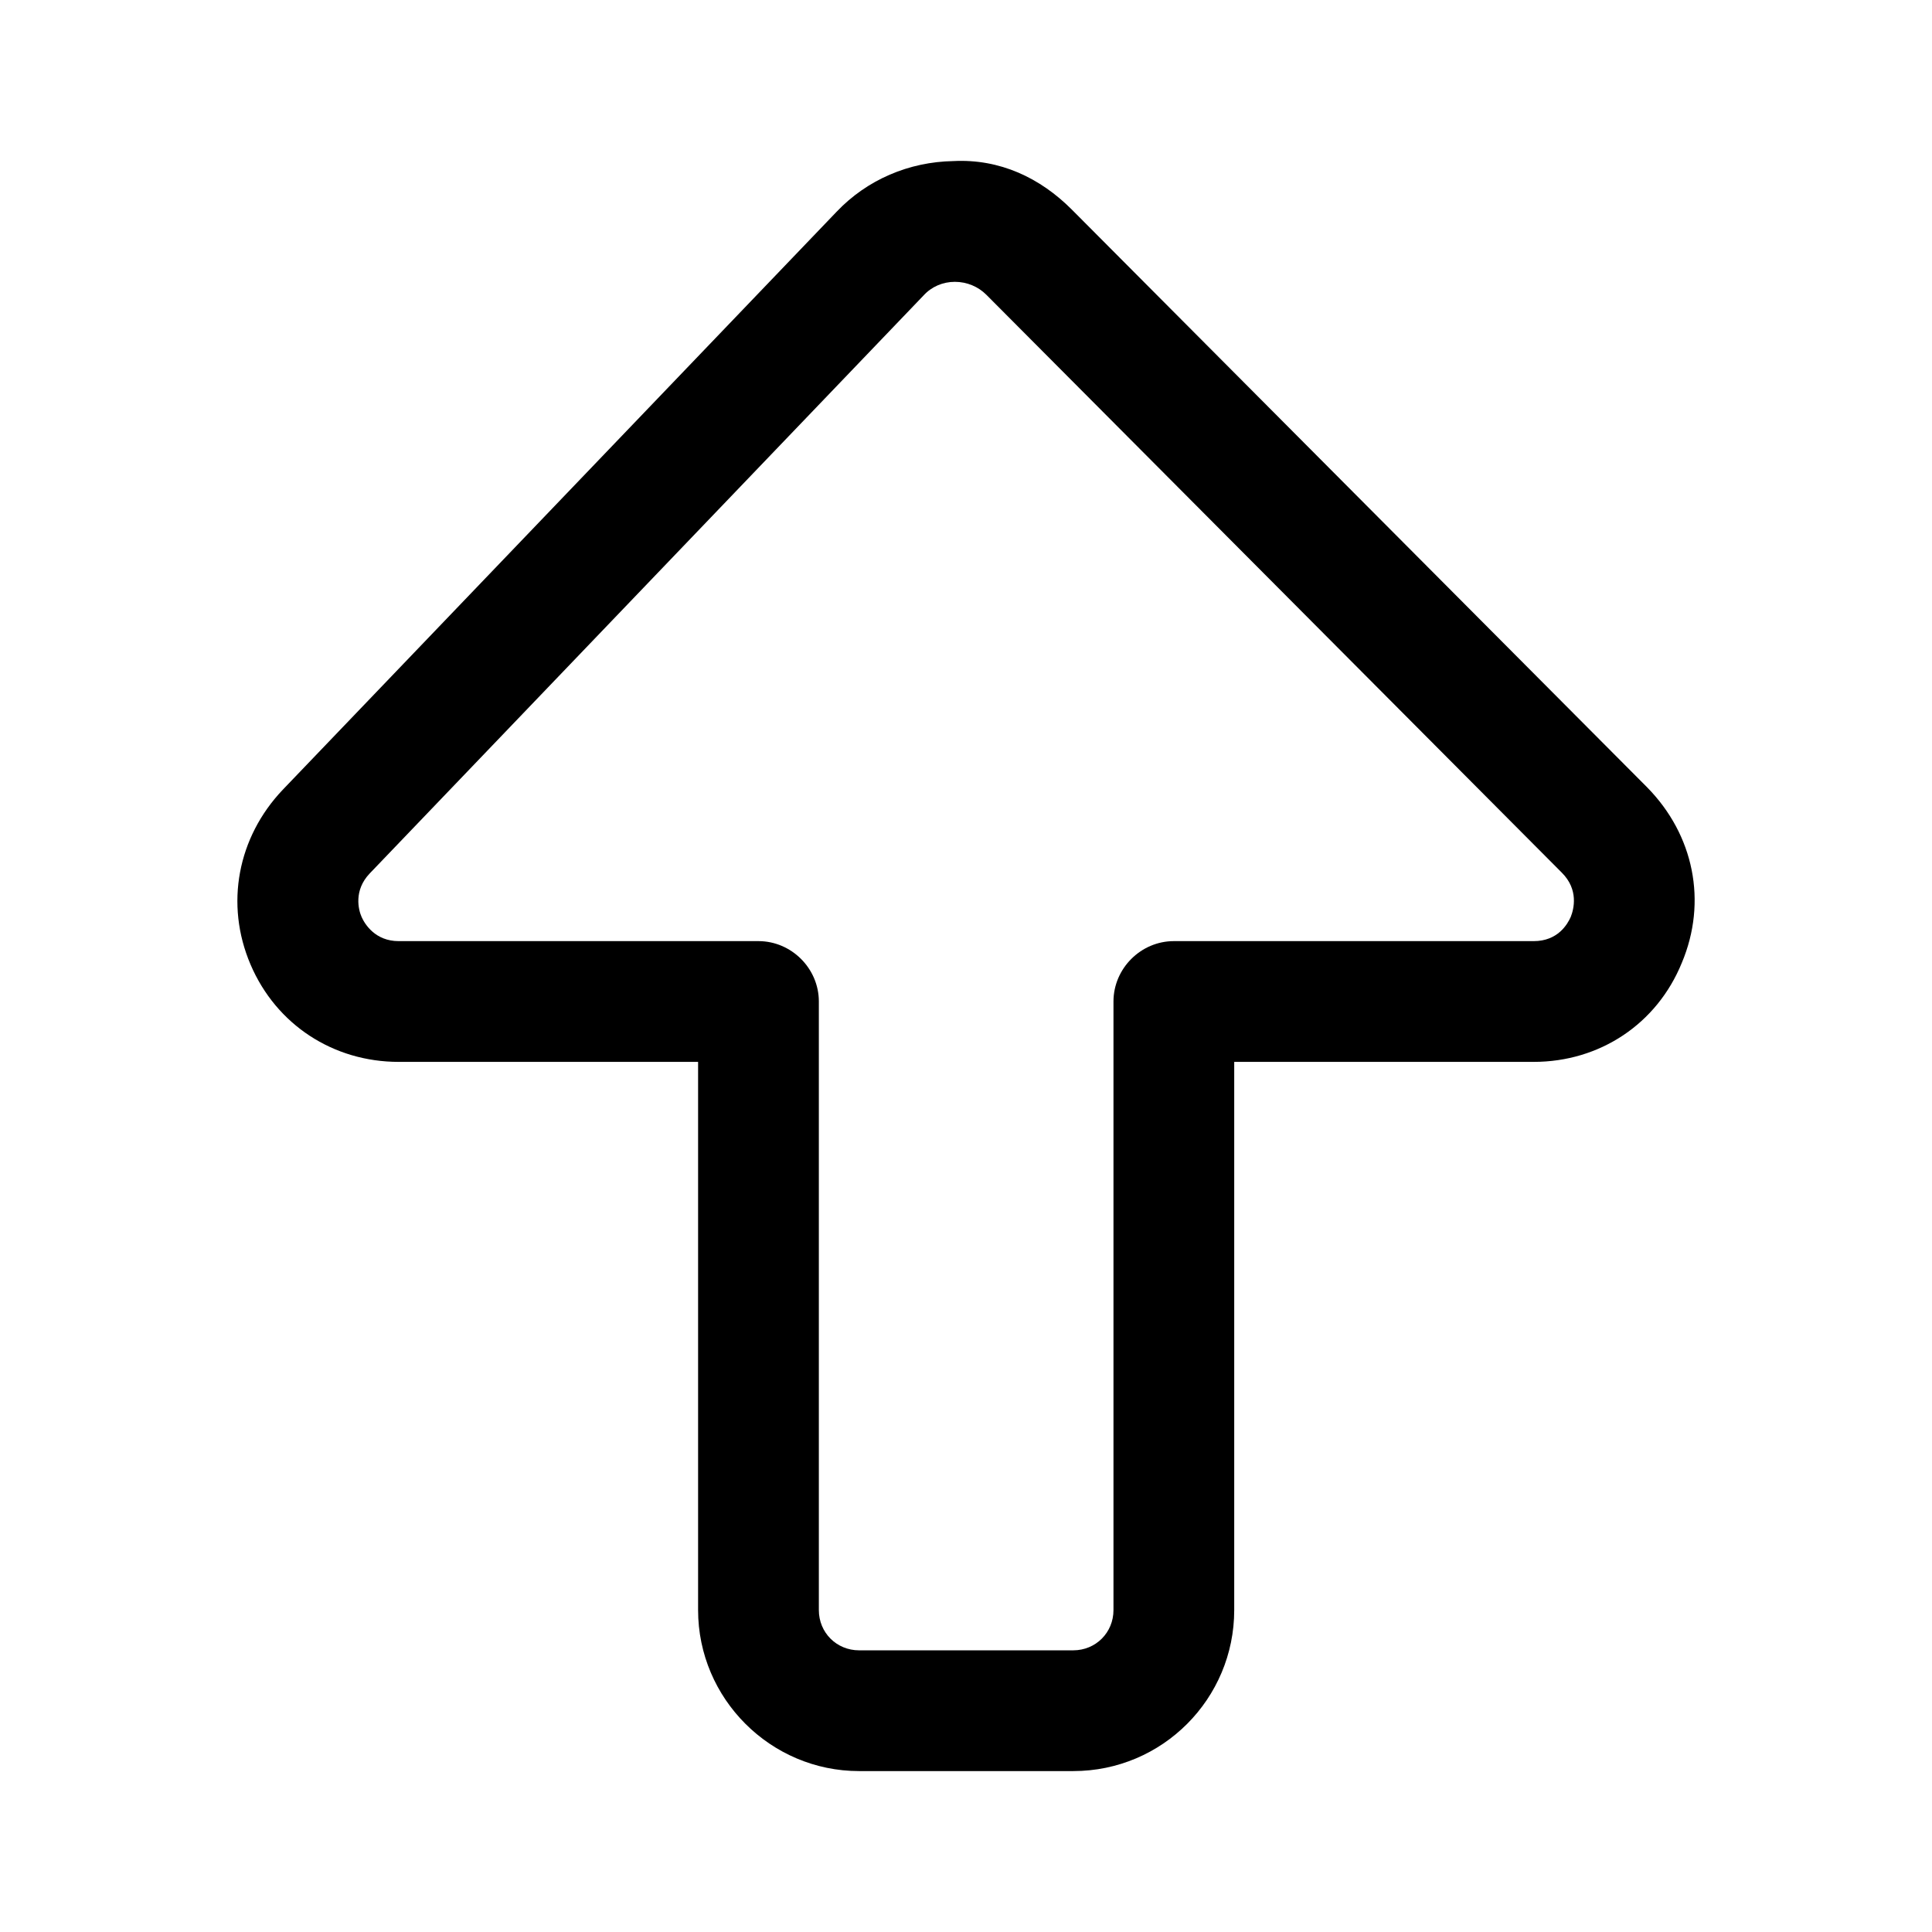<svg xmlns="http://www.w3.org/2000/svg" width="24" height="24" viewBox="0 0 24 24">
    <path id="bounds" opacity="0" d="M0 0h24v24H0z"/>
    <path d="M20.462 9.781l-7.15-7.18c-.39-.39-.89-.63-1.47-.6-.55.01-1.07.23-1.45.63l-6.88 7.18c-.56.59-.72 1.42-.4 2.17s1.03 1.21 1.84 1.21h3.72v6.81c0 1.1.9 2 2 2h2.66c1.11 0 2-.9 2-2v-6.81h3.72c.82 0 1.53-.47 1.84-1.23.32-.76.15-1.59-.43-2.18zm-.95 1.61c-.04.09-.16.3-.46.3h-4.47c-.41 0-.75.34-.75.75v7.56c0 .28-.22.5-.5.5h-2.66c-.28 0-.5-.22-.5-.5v-7.56c0-.41-.34-.75-.75-.75h-4.47c-.29 0-.42-.21-.46-.3-.04-.09-.1-.33.1-.54l6.88-7.18c.1-.11.24-.17.39-.17.15 0 .29.06.39.16l7.15 7.18c.21.21.15.45.11.55z"/>
</svg>
